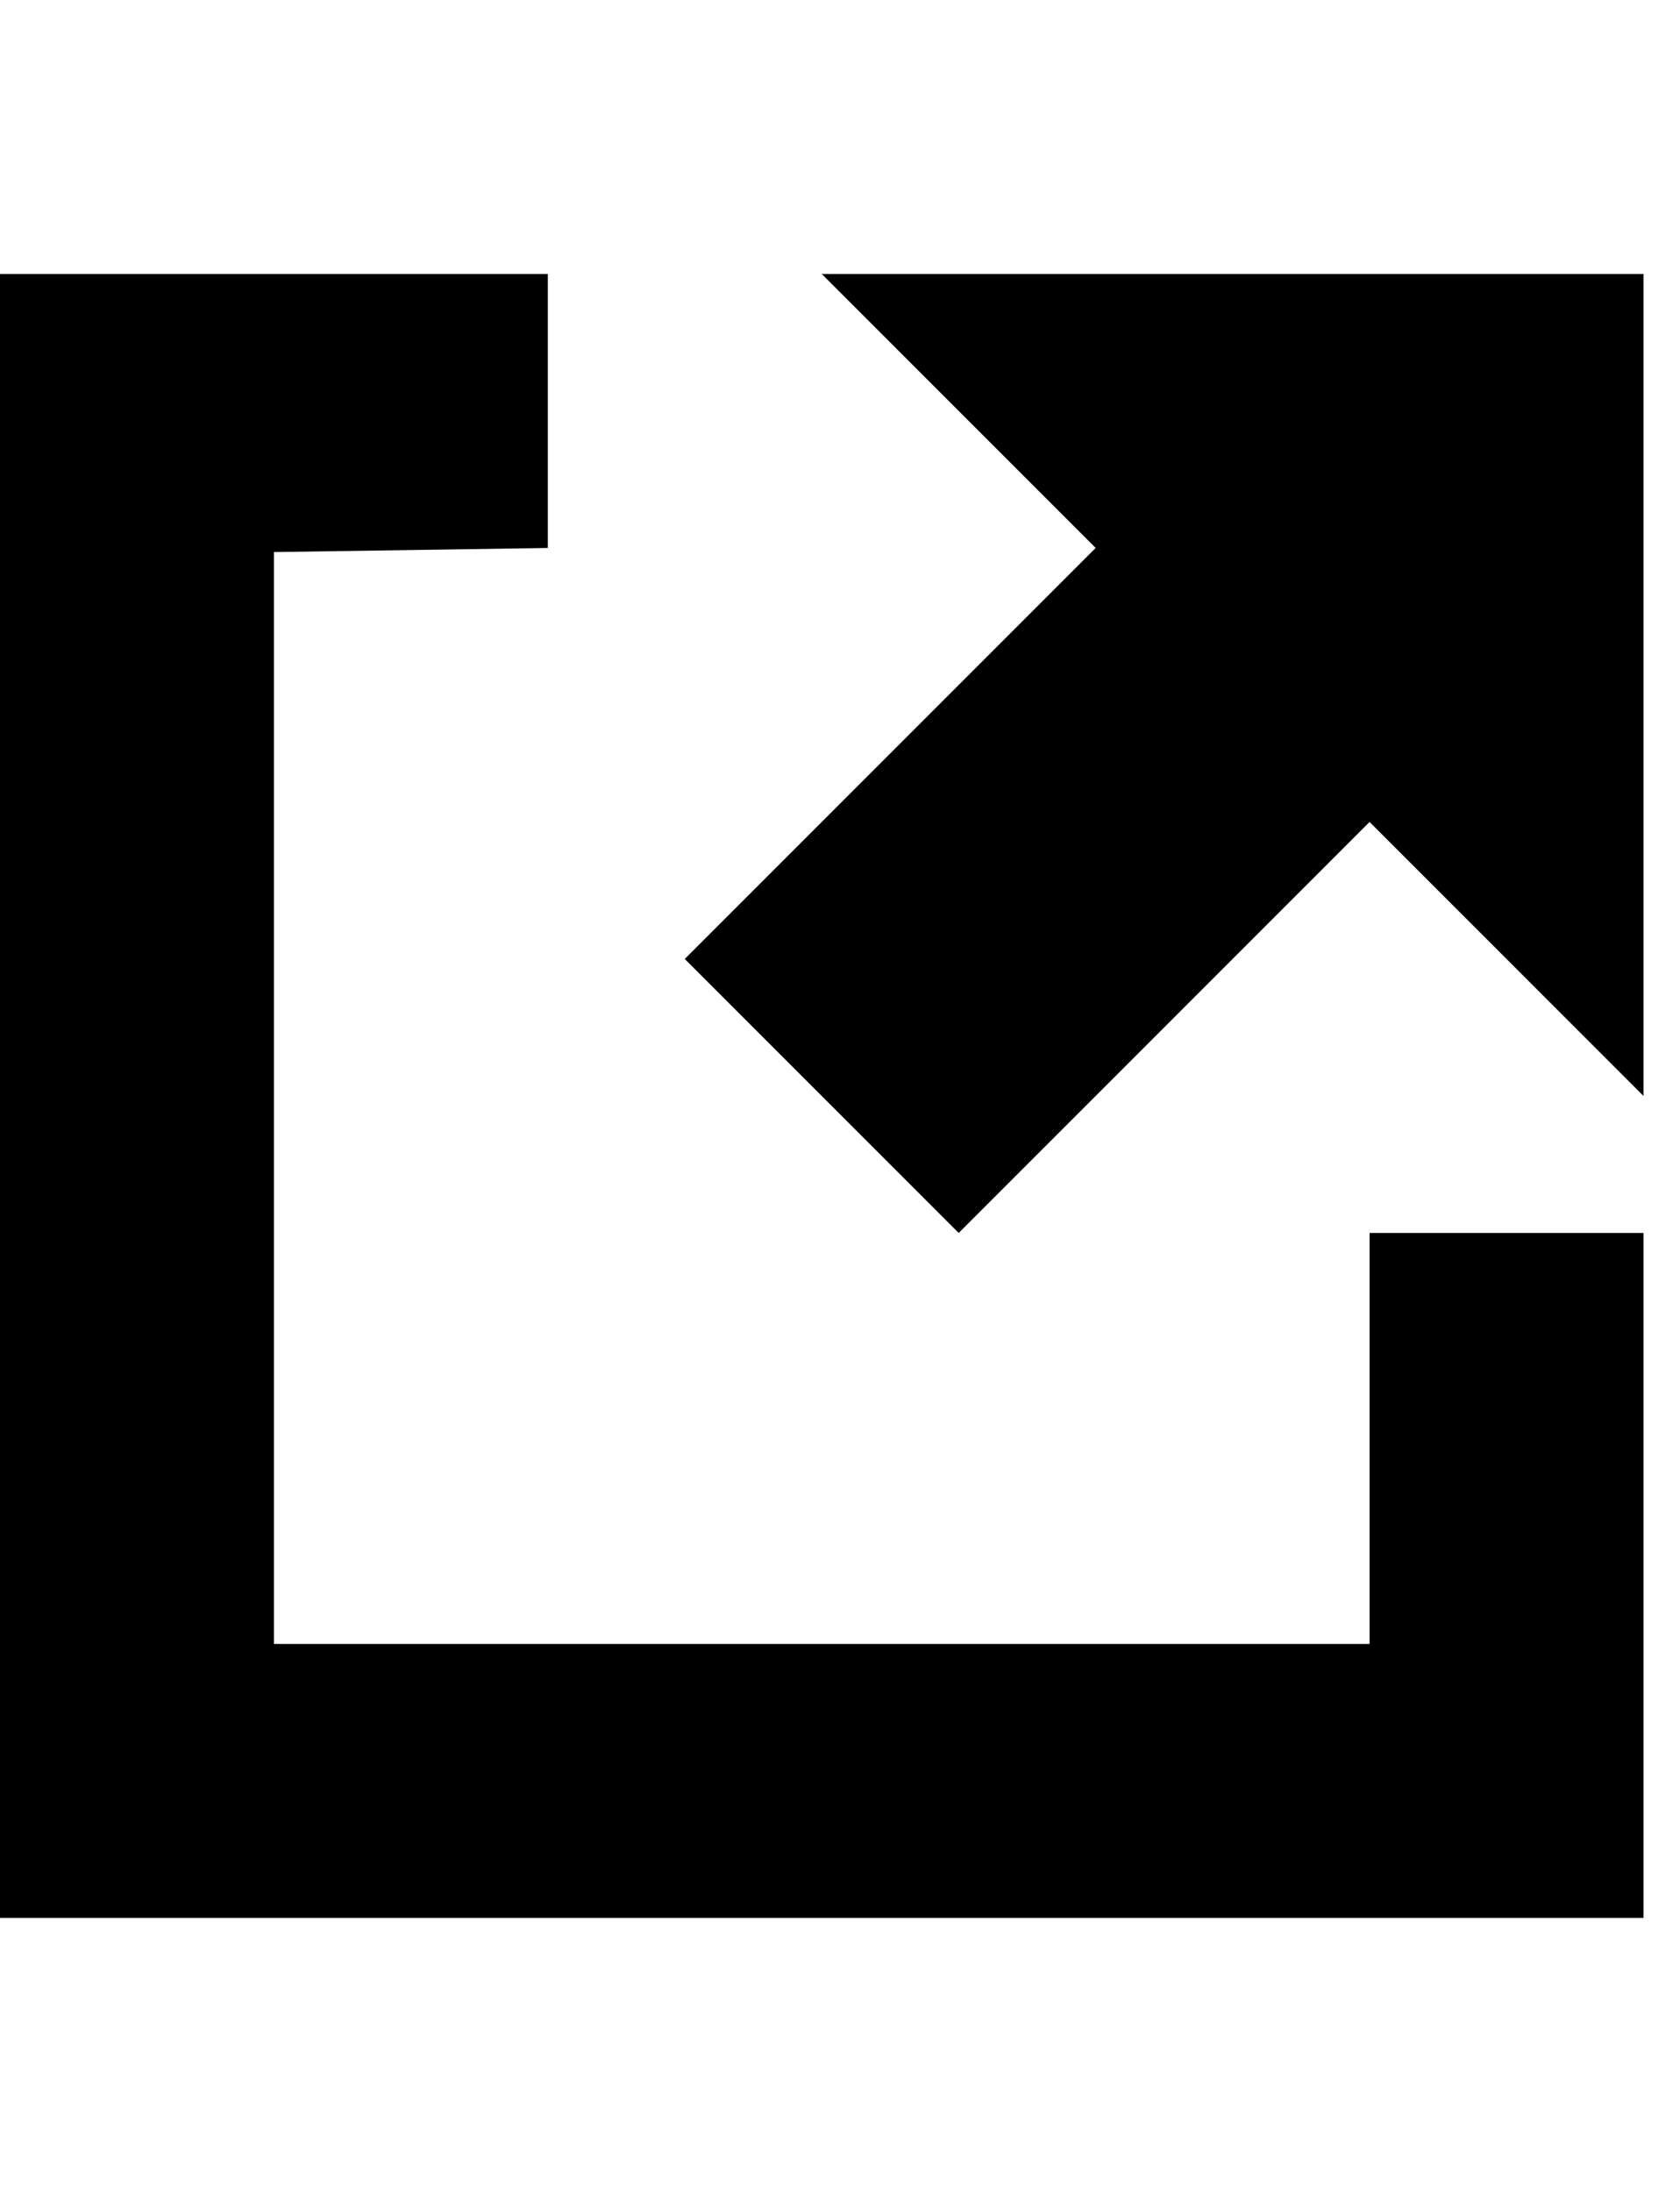 <svg version="1.1" xmlns="http://www.w3.org/2000/svg" xmlns:xlink="http://www.w3.org/1999/xlink" viewBox="0 0 23 30">
<path d="M18.75 22.5h-15v-14.944l3.75-0.056v-3.75h-7.5v22.5h22.5v-9.375h-3.75v5.625zM11.25 3.75l3.75 3.75-5.625 5.625 3.75 3.75 5.625-5.625 3.75 3.75v-11.25h-11.25z"></path>
</svg>
